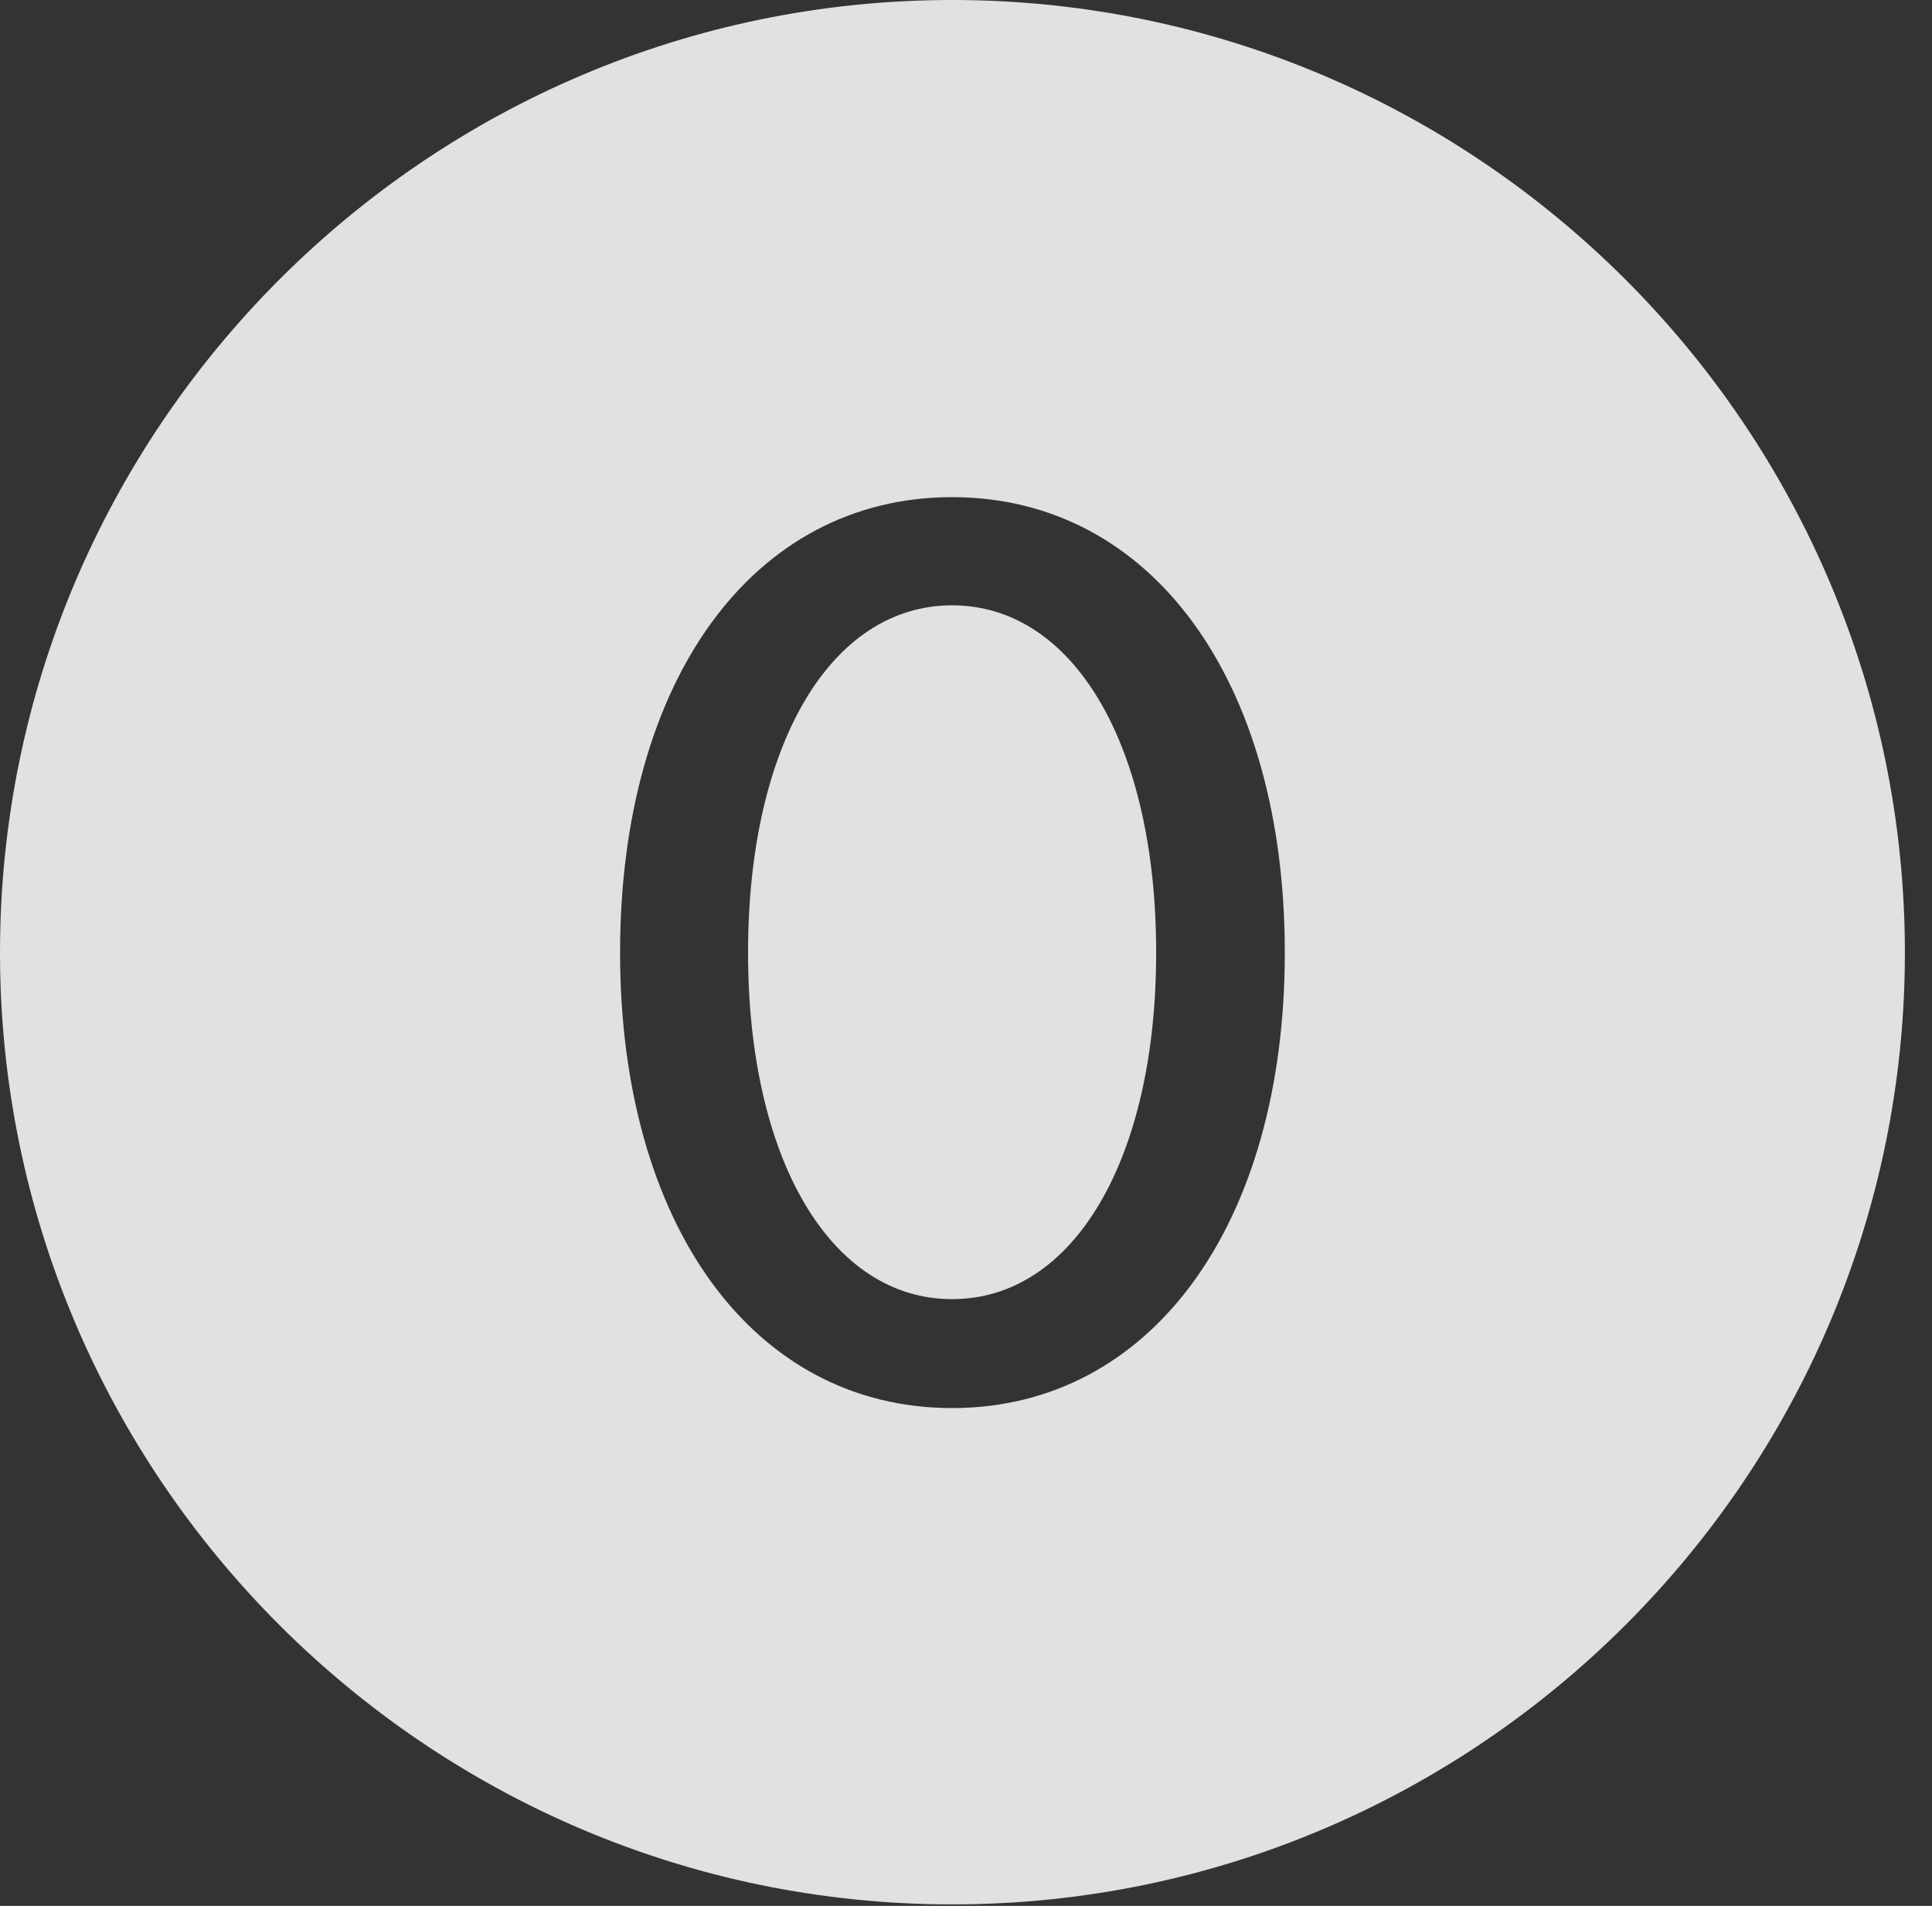 <?xml version="1.0" encoding="UTF-8"?>
<!--Generator: Apple Native CoreSVG 326-->
<!DOCTYPE svg
PUBLIC "-//W3C//DTD SVG 1.1//EN"
       "http://www.w3.org/Graphics/SVG/1.1/DTD/svg11.dtd">
<svg version="1.1" xmlns="http://www.w3.org/2000/svg" xmlns:xlink="http://www.w3.org/1999/xlink" viewBox="0 0 25.801 25.459">
 <rect x="0" y="0" width="25.801" height="25.459" fill="#333333" stroke="none"/>
 <g>
  <rect height="25.459" opacity="0" width="25.801" x="0" y="0"/>
  <path d="M25.439 12.725C25.439 19.727 19.727 25.439 12.715 25.439C5.713 25.439 0 19.727 0 12.725C0 5.713 5.713 0 12.715 0C19.727 0 25.439 5.713 25.439 12.725ZM8.281 12.725C8.281 16.357 10.059 18.809 12.715 18.809C15.371 18.809 17.158 16.357 17.158 12.725C17.158 9.082 15.371 6.641 12.715 6.641C10.059 6.641 8.281 9.082 8.281 12.725ZM15.44 12.725C15.44 15.488 14.336 17.354 12.715 17.354C11.094 17.354 9.99 15.488 9.99 12.725C9.99 9.951 11.094 8.086 12.715 8.086C14.336 8.086 15.44 9.951 15.44 12.725Z" fill="white" fill-opacity="0.85"/>
 </g>
</svg>
